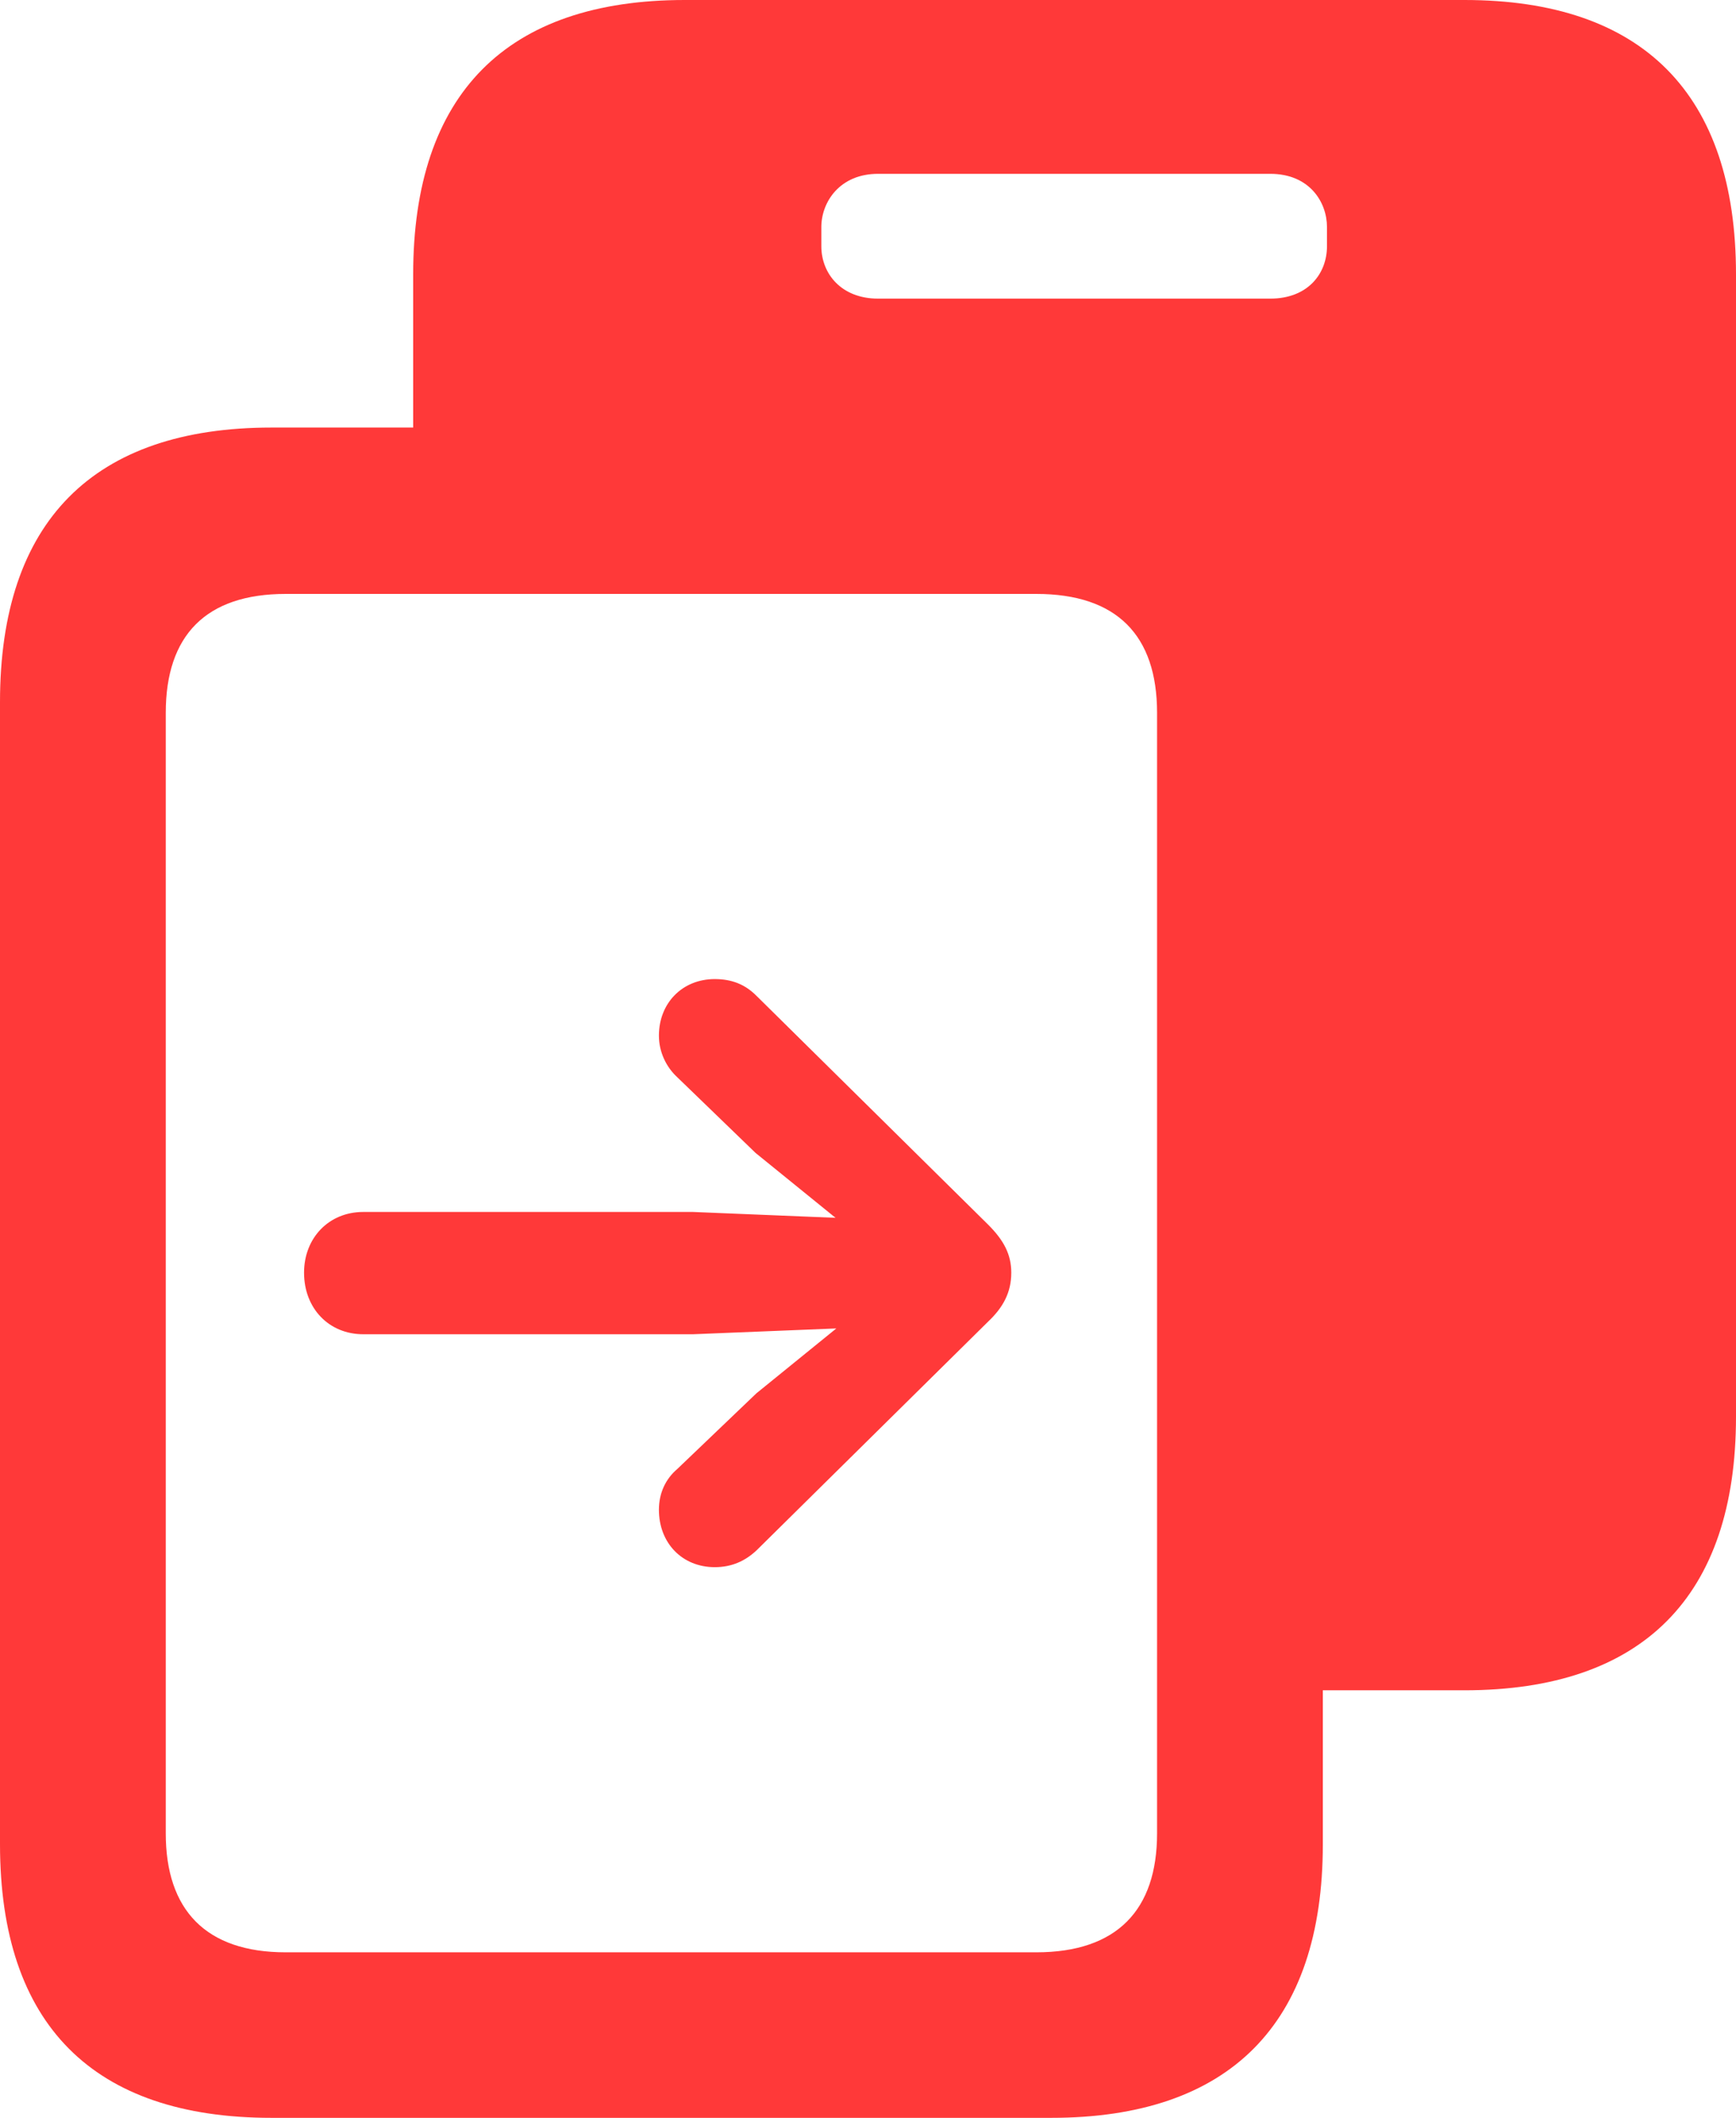 <svg width="41" height="50" viewBox="0 0 41 50" fill="none" xmlns="http://www.w3.org/2000/svg">
<path d="M0 43.539C0 47.8 2.203 50 6.414 50H24.828C29.038 50 31.242 47.781 31.242 43.539V39.906H34.586C38.797 39.906 41 37.687 41 33.445V6.481C41 2.219 38.797 0 34.586 0H16.172C11.962 0 9.758 2.219 9.758 6.481V10.094H6.414C2.203 10.094 0 12.313 0 16.575V43.539ZM19.398 5.813V5.361C19.398 4.772 19.831 4.104 20.736 4.104H30.002C30.927 4.104 31.34 4.772 31.34 5.361V5.813C31.34 6.461 30.888 7.05 30.002 7.05H20.736C19.87 7.05 19.398 6.461 19.398 5.813ZM3.915 43.284V16.83C3.915 15.004 4.859 14.022 6.748 14.022H24.474C26.382 14.022 27.327 15.004 27.327 16.83V43.284C27.327 45.09 26.382 46.092 24.474 46.092H6.748C4.859 46.092 3.915 45.09 3.915 43.284ZM7.181 30.047C7.181 30.892 7.771 31.5 8.578 31.5H16.369L19.752 31.363L17.864 32.895L15.995 34.682C15.719 34.917 15.562 35.251 15.562 35.644C15.562 36.43 16.113 36.999 16.88 36.999C17.273 36.999 17.588 36.862 17.864 36.606L23.333 31.206C23.687 30.872 23.884 30.518 23.884 30.047C23.884 29.615 23.707 29.281 23.333 28.908L17.864 23.508C17.588 23.233 17.273 23.115 16.88 23.115C16.113 23.115 15.562 23.684 15.562 24.45C15.562 24.843 15.739 25.196 15.995 25.432L17.844 27.219L19.733 28.751L16.369 28.613H8.578C7.771 28.613 7.181 29.222 7.181 30.047Z" fill="#FF3939"/>
</svg>
